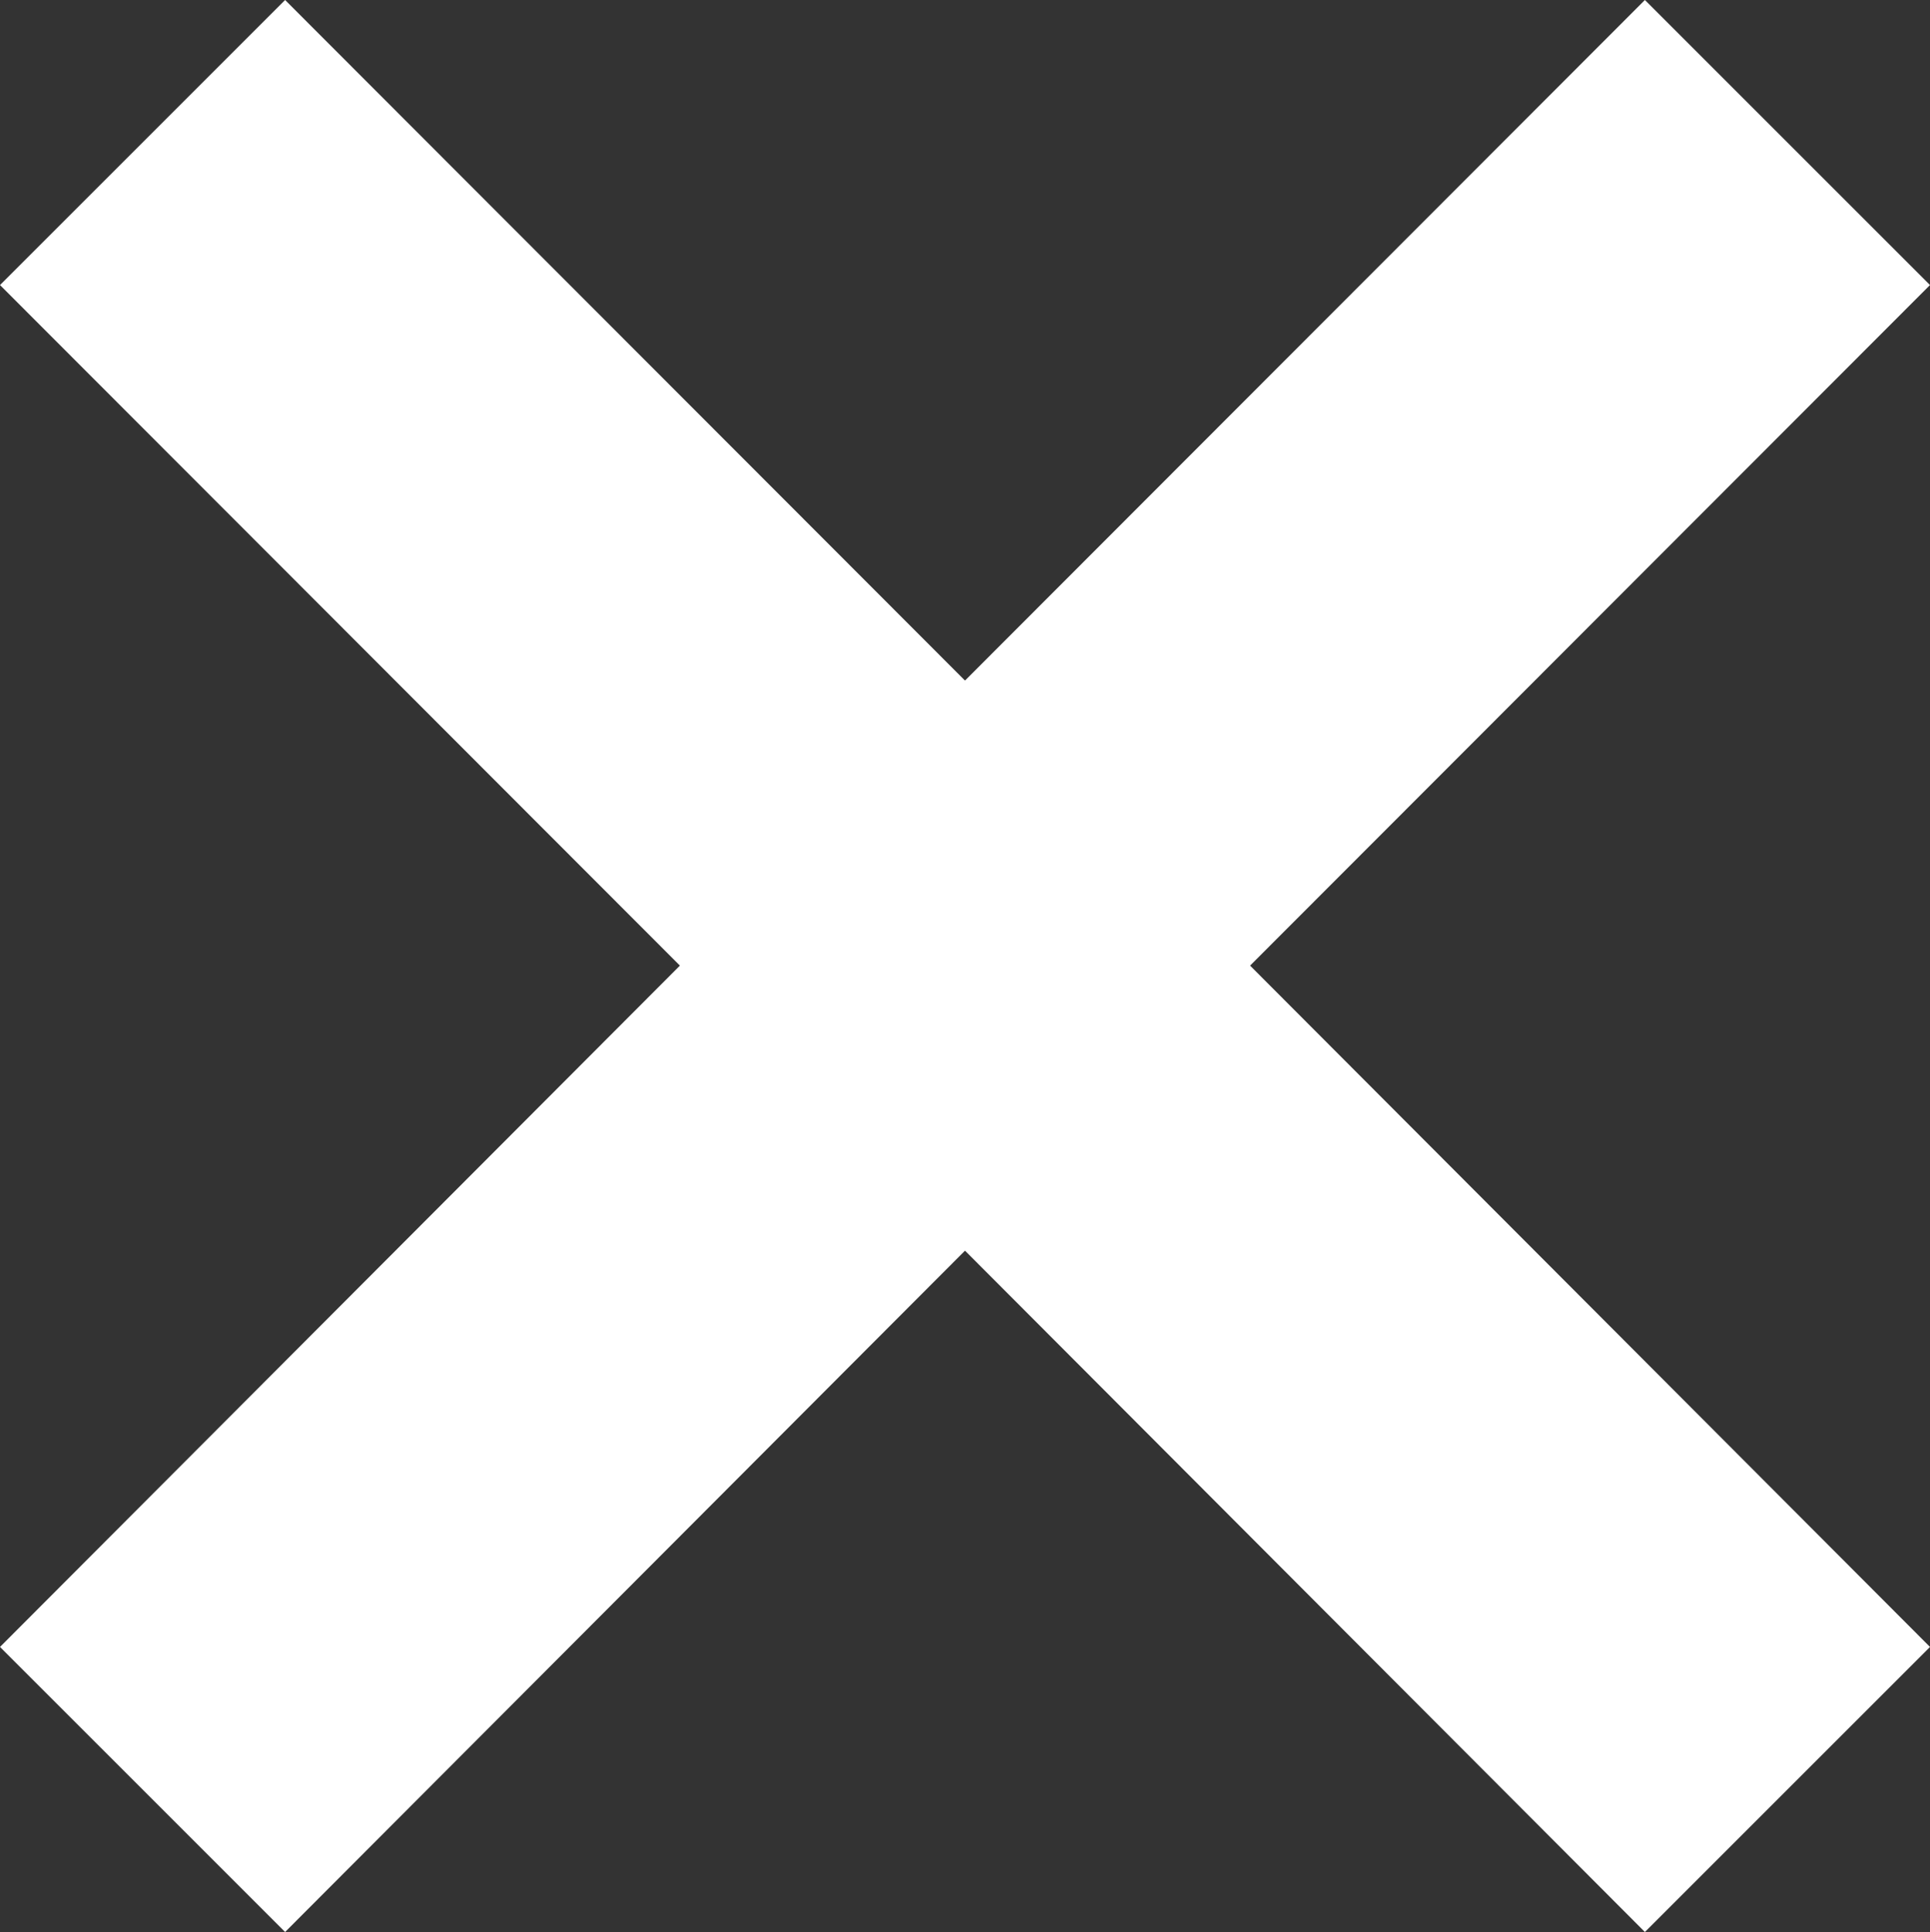 <svg xmlns="http://www.w3.org/2000/svg" viewBox="0 0 24.98 25.01"><rect x="0" y="0" width="24.98" height="25.01" fill="#333333" stroke="none"/><defs><style>.cls-1{fill:#fff;}</style></defs><title>cross</title><g id="Layer_2" data-name="Layer 2"><g id="Icons"><polygon class="cls-1" points="24.98 3.69 21.29 0 12.49 8.81 3.69 0 0 3.69 8.8 12.5 0 21.32 3.69 25.01 12.49 16.19 21.29 25.01 24.98 21.32 16.18 12.5 24.98 3.69"/></g></g></svg>